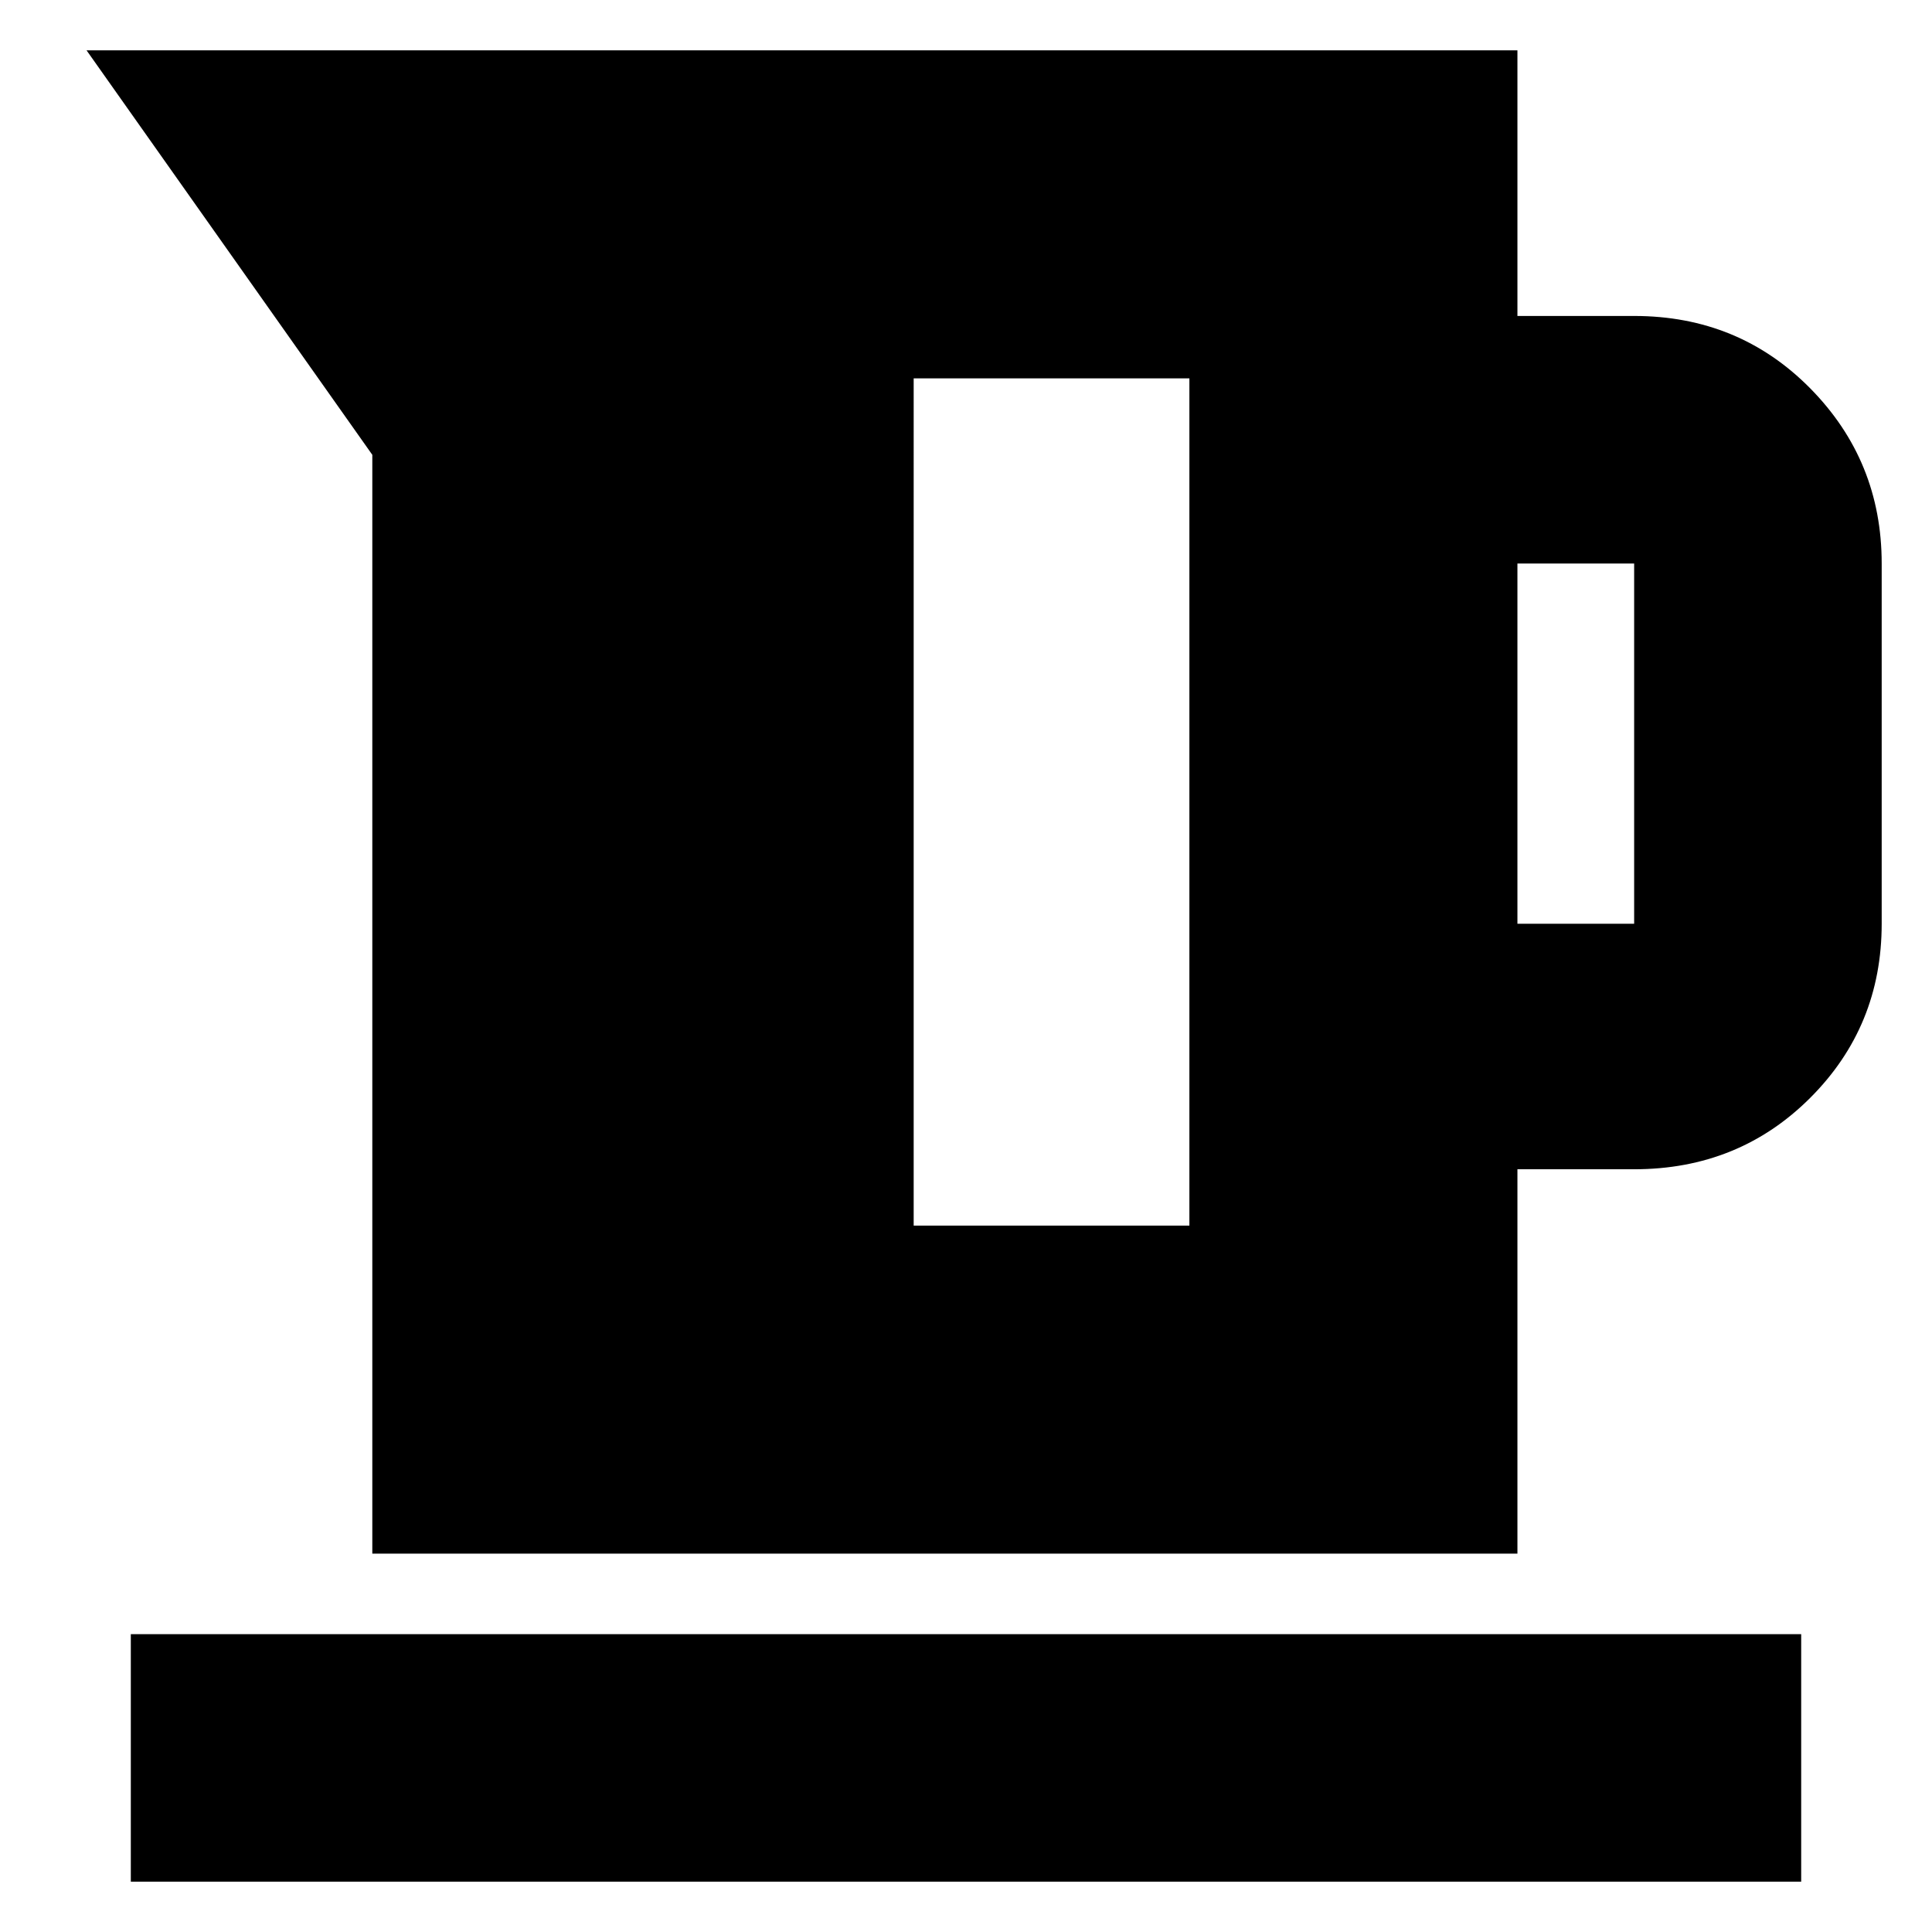 <svg xmlns="http://www.w3.org/2000/svg" height="24" width="24"><path d="M4.625 19.3V5.65L1.075.625H18.85v3.3h1.45q1.3 0 2.188.9.887.9.887 2.175v4.475q0 1.275-.887 2.162-.888.888-2.188.888h-1.45V19.3Zm14.225-7.825h1.45V7h-1.45Zm-7.5 3.75h3.425V4.7H11.35Zm-9.725 8.15V20.3h20.75v3.075Z"/></svg>